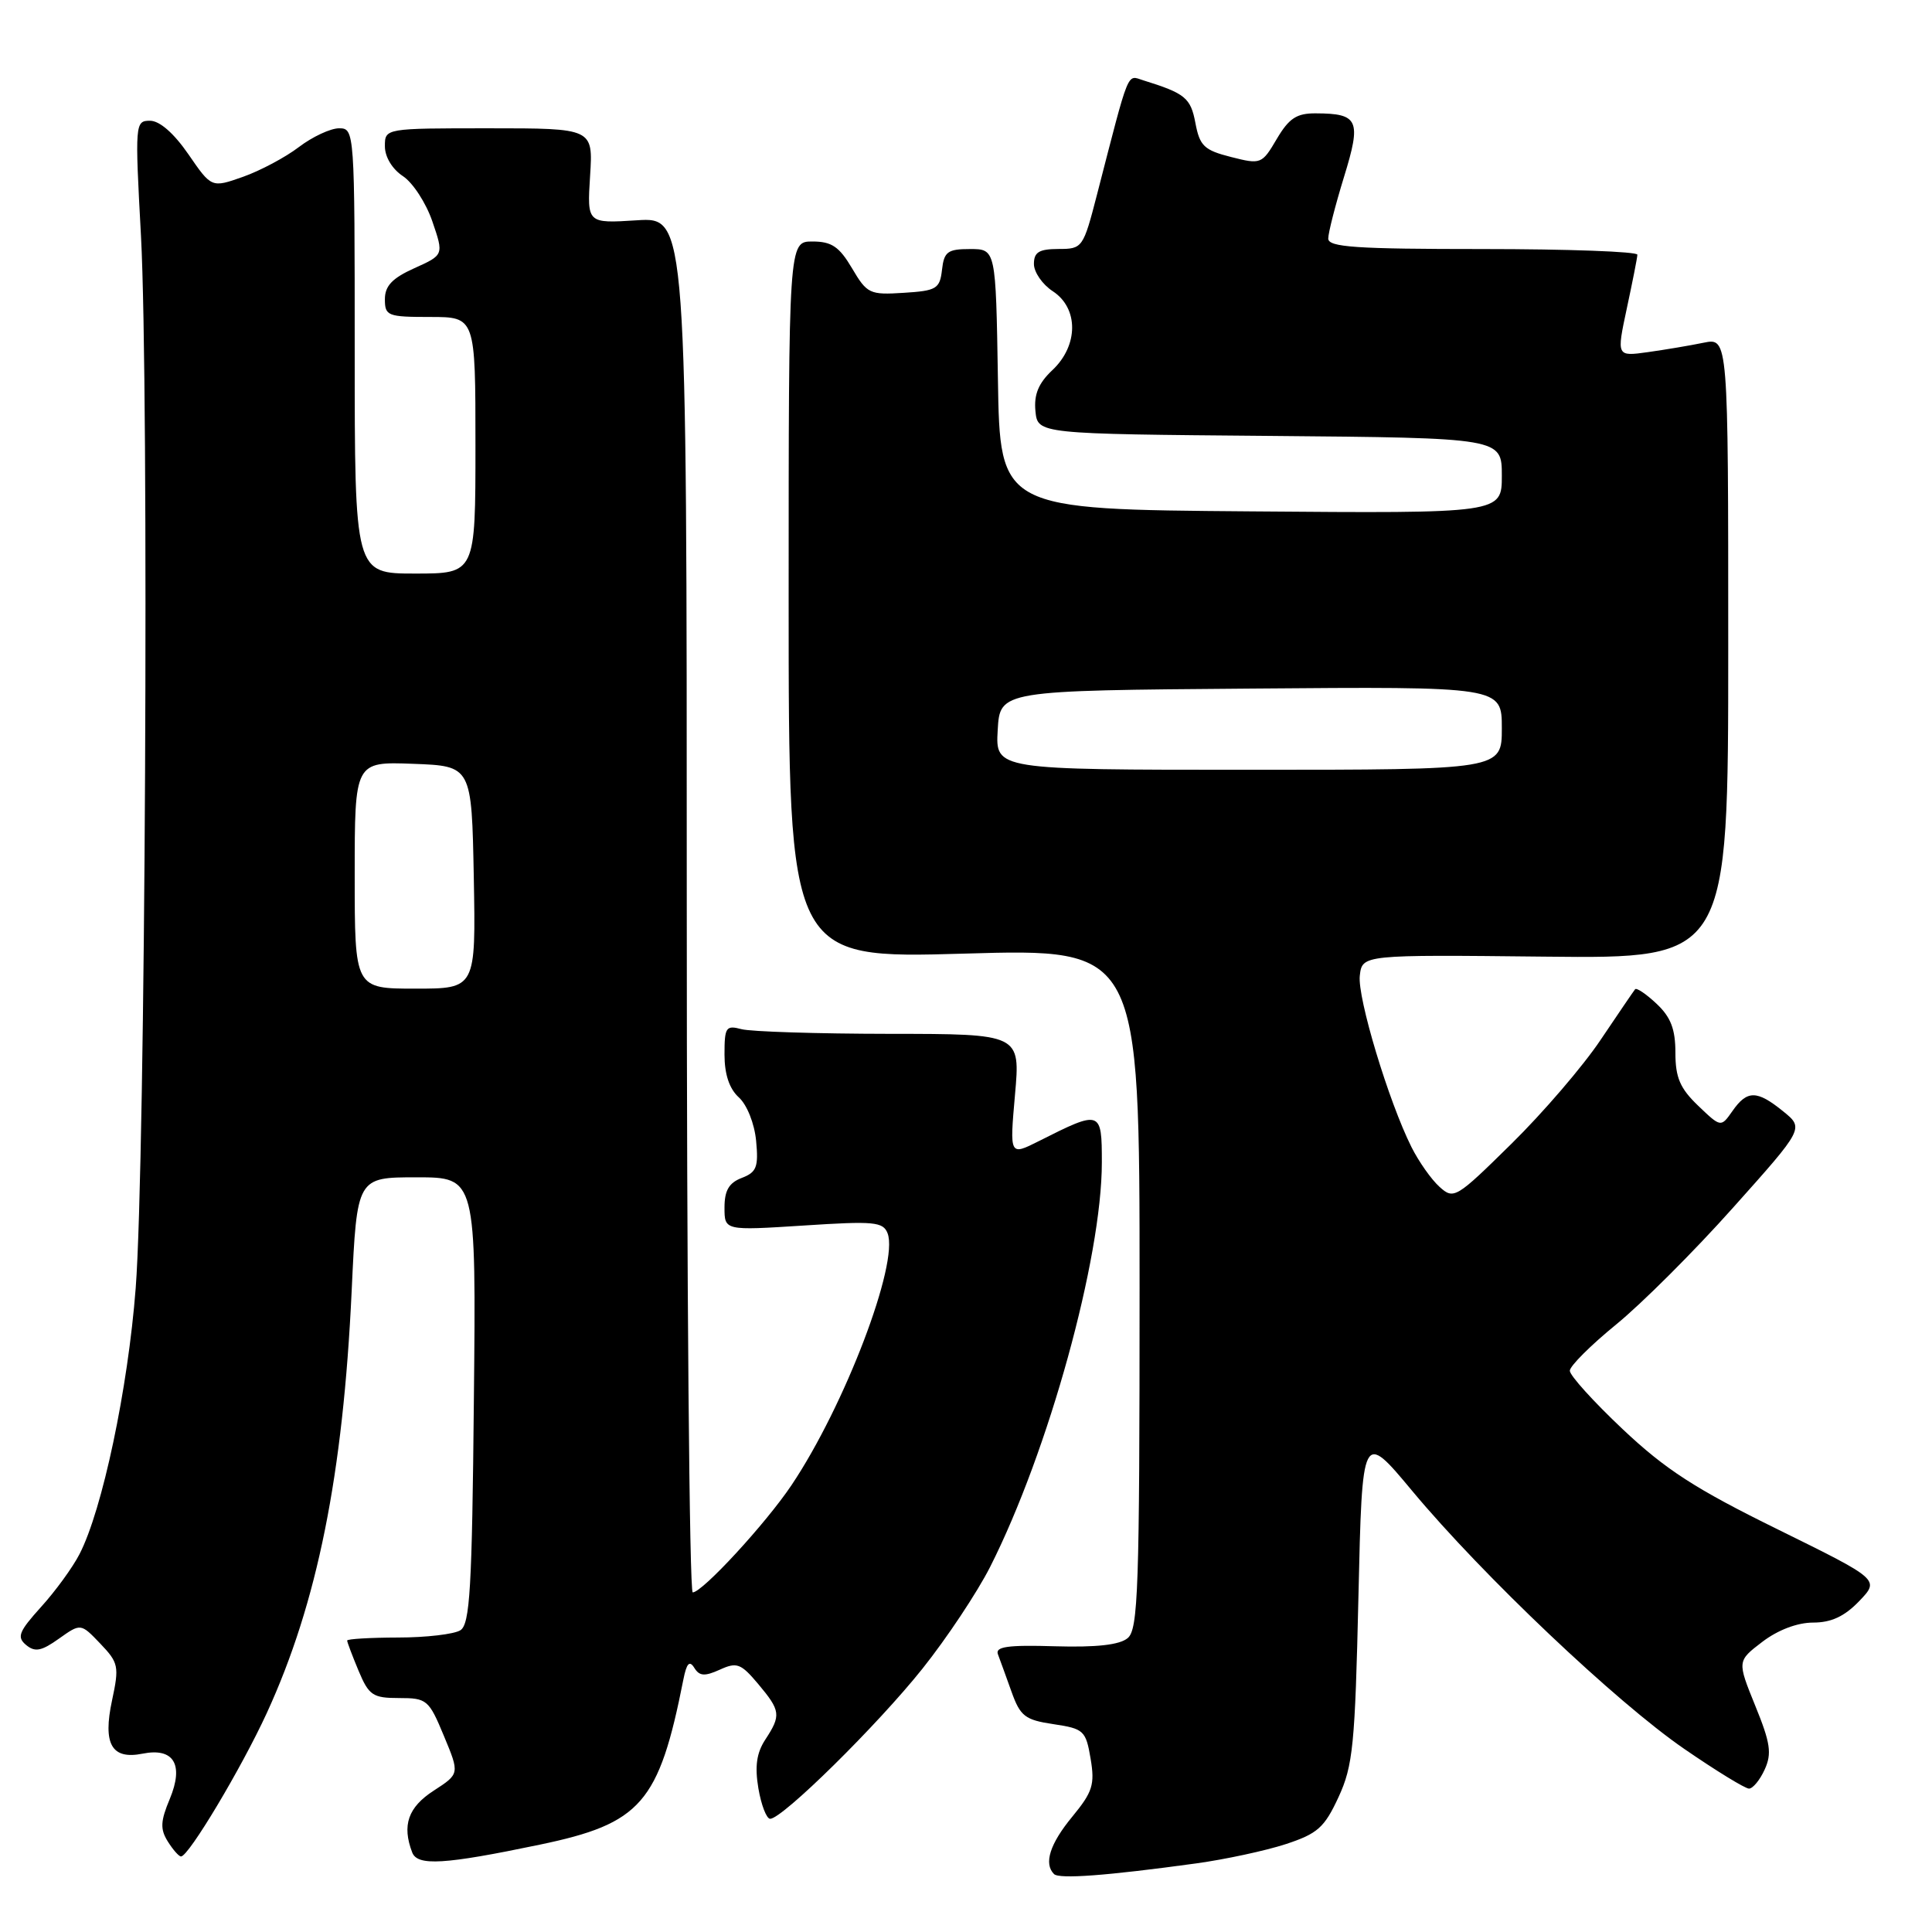 <?xml version="1.0" encoding="UTF-8" standalone="no"?>
<!DOCTYPE svg PUBLIC "-//W3C//DTD SVG 1.1//EN" "http://www.w3.org/Graphics/SVG/1.1/DTD/svg11.dtd" >
<svg xmlns="http://www.w3.org/2000/svg" xmlns:xlink="http://www.w3.org/1999/xlink" version="1.1" viewBox="0 0 256 256">
 <g >
 <path fill="currentColor"
d=" M 158.50 246.91 C 162.35 246.38 167.69 245.23 170.36 244.36 C 174.59 242.97 175.49 242.17 177.36 238.13 C 179.28 233.97 179.55 231.25 180.00 211.55 C 180.50 189.60 180.50 189.60 187.13 197.56 C 196.49 208.79 214.18 225.56 223.19 231.75 C 227.39 234.64 231.24 237.00 231.75 237.00 C 232.26 237.00 233.20 235.86 233.83 234.47 C 234.80 232.35 234.59 230.94 232.58 226.02 C 230.18 220.10 230.18 220.10 233.52 217.55 C 235.58 215.98 238.16 215.00 240.25 215.00 C 242.65 215.00 244.41 214.18 246.35 212.16 C 249.08 209.31 249.08 209.31 235.56 202.65 C 224.65 197.29 220.68 194.72 215.02 189.38 C 211.16 185.74 208.00 182.25 208.01 181.63 C 208.01 181.01 210.78 178.25 214.15 175.50 C 217.52 172.75 224.51 165.78 229.66 160.00 C 239.05 149.50 239.05 149.50 236.27 147.25 C 232.80 144.44 231.51 144.43 229.57 147.20 C 228.03 149.40 228.03 149.40 225.01 146.51 C 222.61 144.21 222.00 142.78 222.00 139.49 C 222.00 136.37 221.39 134.77 219.50 133.00 C 218.13 131.71 216.85 130.85 216.66 131.08 C 216.47 131.31 214.41 134.34 212.08 137.80 C 209.76 141.27 204.44 147.46 200.27 151.56 C 192.92 158.80 192.63 158.97 190.74 157.26 C 189.66 156.29 188.00 153.93 187.03 152.00 C 184.00 145.95 179.85 132.19 180.18 129.29 C 180.50 126.50 180.50 126.50 204.75 126.76 C 229.00 127.02 229.00 127.02 229.00 85.88 C 229.00 44.75 229.00 44.75 225.75 45.41 C 223.96 45.78 220.63 46.34 218.35 46.66 C 214.20 47.24 214.20 47.24 215.56 40.87 C 216.31 37.37 216.95 34.16 216.96 33.75 C 216.98 33.34 207.78 33.00 196.50 33.00 C 179.63 33.00 176.00 32.75 176.00 31.61 C 176.00 30.84 176.94 27.18 178.08 23.47 C 180.41 15.92 180.03 15.04 174.35 15.02 C 171.81 15.00 170.80 15.67 169.18 18.41 C 167.21 21.76 167.08 21.81 163.11 20.80 C 159.56 19.90 158.97 19.34 158.40 16.31 C 157.77 12.96 157.05 12.37 151.48 10.64 C 149.29 9.96 149.72 8.88 145.37 25.74 C 143.53 32.86 143.44 32.99 140.25 32.99 C 137.68 33.00 137.00 33.41 137.00 34.98 C 137.00 36.06 138.12 37.69 139.50 38.59 C 142.94 40.84 142.91 45.79 139.45 49.04 C 137.60 50.78 136.99 52.27 137.20 54.47 C 137.50 57.50 137.50 57.50 168.25 57.76 C 199.00 58.03 199.00 58.03 199.00 63.03 C 199.00 68.03 199.00 68.03 165.75 67.76 C 132.50 67.50 132.50 67.50 132.23 50.25 C 131.95 33.00 131.95 33.00 128.54 33.00 C 125.57 33.00 125.09 33.35 124.82 35.75 C 124.53 38.27 124.10 38.53 119.75 38.80 C 115.24 39.09 114.89 38.93 112.90 35.55 C 111.20 32.68 110.20 32.00 107.65 32.00 C 104.50 32.00 104.50 32.00 104.50 79.51 C 104.50 127.03 104.50 127.03 127.75 126.36 C 151.00 125.68 151.00 125.68 151.00 170.72 C 151.00 210.52 150.82 215.91 149.42 217.06 C 148.35 217.96 145.27 218.30 139.80 218.14 C 133.53 217.95 131.85 218.19 132.23 219.20 C 132.50 219.91 133.31 222.15 134.03 224.16 C 135.19 227.41 135.82 227.90 139.59 228.46 C 143.61 229.06 143.88 229.31 144.51 233.03 C 145.09 236.47 144.78 237.44 142.09 240.71 C 139.11 244.32 138.28 246.94 139.66 248.32 C 140.34 249.01 146.65 248.54 158.50 246.91 Z  M 71.51 244.43 C 84.95 241.63 87.31 238.93 90.55 222.55 C 90.98 220.38 91.36 219.97 92.00 221.00 C 92.68 222.10 93.37 222.15 95.38 221.24 C 97.63 220.21 98.17 220.41 100.45 223.12 C 103.44 226.68 103.52 227.28 101.41 230.50 C 100.25 232.27 100.00 234.04 100.49 236.97 C 100.87 239.19 101.57 241.00 102.05 241.00 C 103.67 241.00 116.28 228.57 122.22 221.12 C 125.46 217.06 129.49 210.99 131.20 207.62 C 138.93 192.33 146.00 166.72 146.00 154.03 C 146.00 147.09 145.88 147.05 137.64 151.21 C 133.78 153.15 133.78 153.15 134.49 145.08 C 135.21 137.00 135.21 137.00 117.85 136.99 C 108.31 136.98 99.49 136.70 98.25 136.37 C 96.19 135.82 96.00 136.11 96.00 139.73 C 96.00 142.35 96.64 144.27 97.90 145.41 C 98.98 146.39 99.97 148.87 100.19 151.17 C 100.52 154.64 100.25 155.33 98.29 156.08 C 96.59 156.73 96.00 157.74 96.00 160.01 C 96.00 163.06 96.00 163.06 106.48 162.39 C 115.81 161.78 117.02 161.89 117.61 163.42 C 119.13 167.39 111.92 186.30 104.88 196.79 C 101.46 201.89 93.06 211.00 91.79 211.00 C 91.35 211.00 91.00 170.00 91.00 119.88 C 91.00 28.77 91.00 28.77 84.40 29.19 C 77.79 29.61 77.79 29.61 78.19 23.30 C 78.59 17.00 78.59 17.00 64.80 17.00 C 51.00 17.00 51.00 17.00 51.00 19.38 C 51.00 20.80 51.98 22.41 53.39 23.34 C 54.70 24.20 56.46 26.90 57.29 29.34 C 58.81 33.78 58.81 33.78 54.90 35.54 C 51.97 36.86 51.00 37.89 51.00 39.65 C 51.00 41.86 51.37 42.00 57.00 42.00 C 63.00 42.00 63.00 42.00 63.00 59.00 C 63.00 76.00 63.00 76.00 55.00 76.00 C 47.00 76.00 47.00 76.00 47.00 46.50 C 47.00 17.35 46.98 17.00 44.93 17.00 C 43.80 17.00 41.40 18.12 39.61 19.48 C 37.83 20.84 34.49 22.62 32.20 23.43 C 28.03 24.90 28.03 24.90 24.97 20.45 C 23.04 17.65 21.15 16.00 19.88 16.00 C 17.90 16.00 17.87 16.33 18.68 31.25 C 19.77 51.58 19.27 154.04 17.98 170.68 C 16.96 184.00 13.56 200.09 10.53 205.94 C 9.63 207.69 7.34 210.84 5.44 212.93 C 2.49 216.20 2.20 216.92 3.46 217.97 C 4.64 218.95 5.50 218.78 7.81 217.13 C 10.70 215.08 10.70 215.08 13.29 217.79 C 15.71 220.32 15.81 220.81 14.85 225.29 C 13.60 231.11 14.79 233.19 18.89 232.37 C 23.03 231.54 24.39 233.81 22.50 238.36 C 21.26 241.32 21.21 242.36 22.23 244.00 C 22.92 245.10 23.71 246.00 23.99 245.99 C 25.01 245.97 31.99 234.29 35.35 226.99 C 42.05 212.40 45.46 195.44 46.60 171.01 C 47.30 156.00 47.30 156.00 55.19 156.00 C 63.09 156.00 63.09 156.00 62.79 185.54 C 62.55 210.48 62.27 215.22 61.00 216.02 C 60.17 216.54 56.46 216.98 52.75 216.98 C 49.04 216.99 46.00 217.17 46.00 217.38 C 46.00 217.59 46.68 219.39 47.51 221.38 C 48.88 224.65 49.40 225.00 52.88 225.00 C 56.56 225.00 56.83 225.22 58.82 230.02 C 60.91 235.04 60.91 235.04 57.47 237.27 C 54.07 239.47 53.24 241.86 54.62 245.46 C 55.32 247.28 58.86 247.07 71.51 244.43 Z  M 132.20 96.75 C 132.50 91.50 132.50 91.50 165.75 91.24 C 199.00 90.97 199.00 90.97 199.00 96.49 C 199.00 102.00 199.00 102.00 165.45 102.00 C 131.90 102.00 131.90 102.00 132.20 96.75 Z  M 47.00 115.96 C 47.00 100.92 47.00 100.92 54.75 101.21 C 62.50 101.50 62.50 101.50 62.78 116.25 C 63.05 131.00 63.05 131.00 55.03 131.00 C 47.00 131.00 47.00 131.00 47.00 115.96 Z "/>
</g>
</svg>